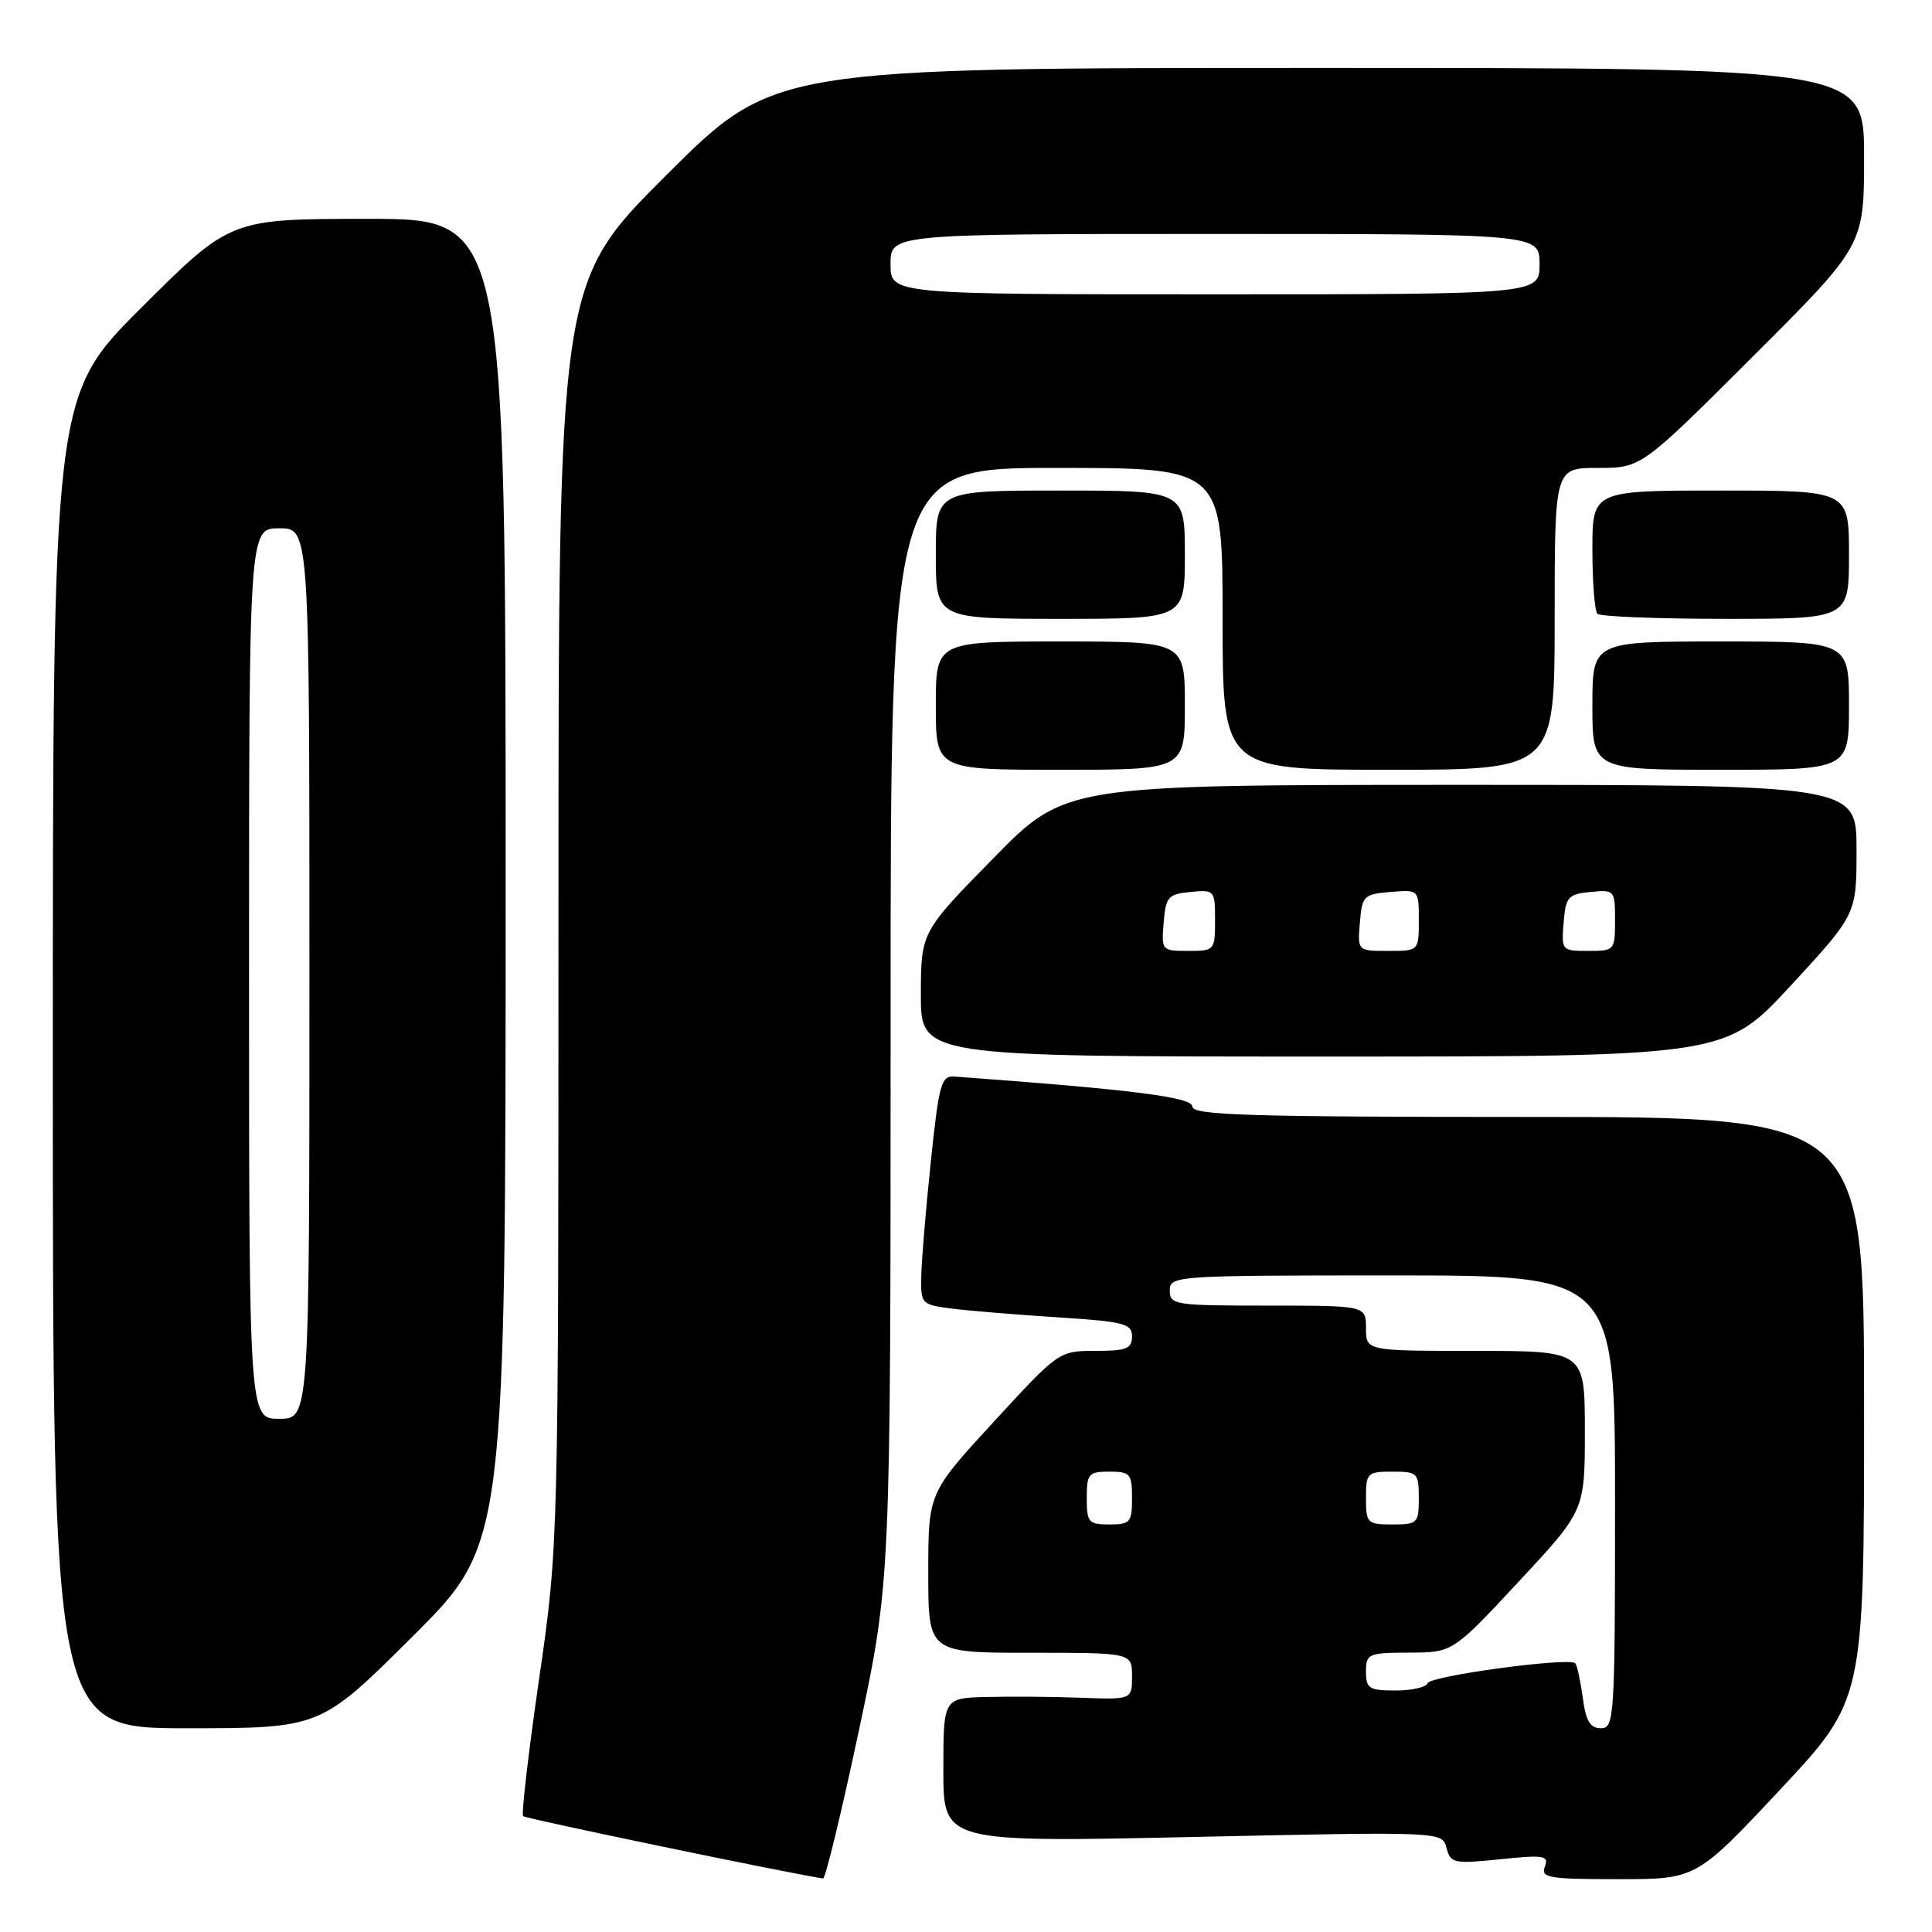 <?xml version="1.0" encoding="UTF-8" standalone="no"?>
<!DOCTYPE svg PUBLIC "-//W3C//DTD SVG 1.1//EN" "http://www.w3.org/Graphics/SVG/1.1/DTD/svg11.dtd" >
<svg xmlns="http://www.w3.org/2000/svg" xmlns:xlink="http://www.w3.org/1999/xlink" version="1.1" viewBox="0 0 256 256">
 <g >
 <path fill="currentColor"
d=" M 113.82 229.25 C 118.01 209.50 118.01 209.50 118.01 135.75 C 118.00 62.00 118.00 62.00 140.00 62.00 C 162.00 62.00 162.00 62.00 162.00 82.00 C 162.00 102.00 162.00 102.00 184.00 102.00 C 206.00 102.00 206.00 102.00 206.00 82.00 C 206.00 62.00 206.00 62.00 211.74 62.00 C 217.48 62.00 217.48 62.00 232.24 47.26 C 247.00 32.53 247.00 32.53 247.00 20.76 C 247.00 9.00 247.00 9.00 174.76 9.00 C 102.53 9.00 102.53 9.00 88.26 23.24 C 74.00 37.47 74.00 37.47 74.00 121.13 C 74.00 204.78 74.00 204.78 71.43 222.49 C 70.02 232.23 69.07 240.40 69.32 240.65 C 69.64 240.98 104.24 248.17 109.06 248.91 C 109.37 248.96 111.51 240.11 113.82 229.25 Z  M 235.89 237.12 C 247.00 225.24 247.00 225.24 247.00 186.62 C 247.00 148.00 247.00 148.00 202.50 148.00 C 165.47 148.00 158.00 147.77 158.00 146.63 C 158.00 145.38 150.20 144.39 126.52 142.65 C 124.71 142.51 124.43 143.52 123.33 154.00 C 122.67 160.32 122.10 167.16 122.07 169.19 C 122.00 172.79 122.10 172.89 126.25 173.41 C 128.59 173.70 134.89 174.22 140.25 174.56 C 148.96 175.12 150.00 175.39 150.00 177.09 C 150.00 178.71 149.25 179.00 145.16 179.00 C 140.32 179.00 140.30 179.02 131.66 188.41 C 123.00 197.83 123.00 197.83 123.00 208.41 C 123.00 219.00 123.00 219.00 136.50 219.00 C 150.00 219.00 150.00 219.00 150.00 222.10 C 150.00 225.21 150.00 225.21 143.25 224.96 C 139.54 224.82 133.91 224.78 130.75 224.86 C 125.00 225.00 125.00 225.00 125.00 234.56 C 125.00 244.12 125.00 244.12 158.05 243.41 C 191.11 242.69 191.11 242.69 191.67 244.86 C 192.21 246.90 192.64 246.99 198.79 246.36 C 204.62 245.76 205.26 245.87 204.70 247.34 C 204.13 248.82 205.19 249.00 214.42 249.00 C 224.77 249.00 224.77 249.00 235.89 237.12 Z  M 54.74 216.77 C 67.00 204.53 67.00 204.53 67.00 116.77 C 67.00 29.00 67.00 29.00 48.77 29.00 C 30.53 29.00 30.53 29.00 18.77 40.73 C 7.00 52.47 7.00 52.47 7.00 140.73 C 7.00 229.00 7.00 229.00 24.74 229.00 C 42.47 229.00 42.47 229.00 54.74 216.77 Z  M 237.30 130.58 C 246.00 121.15 246.00 121.15 246.00 112.58 C 246.00 104.00 246.00 104.00 193.58 104.00 C 141.15 104.00 141.15 104.00 131.60 113.75 C 122.04 123.50 122.04 123.50 122.02 131.75 C 122.00 140.00 122.00 140.00 175.30 140.00 C 228.60 140.00 228.60 140.00 237.30 130.58 Z  M 157.00 93.50 C 157.00 85.00 157.00 85.00 140.50 85.00 C 124.00 85.00 124.00 85.00 124.00 93.50 C 124.00 102.00 124.00 102.00 140.50 102.00 C 157.00 102.00 157.00 102.00 157.00 93.50 Z  M 245.00 93.50 C 245.00 85.00 245.00 85.00 228.00 85.00 C 211.00 85.00 211.00 85.00 211.00 93.50 C 211.00 102.00 211.00 102.00 228.00 102.00 C 245.00 102.00 245.00 102.00 245.00 93.50 Z  M 157.00 73.50 C 157.00 65.00 157.00 65.00 140.50 65.00 C 124.00 65.00 124.00 65.00 124.00 73.50 C 124.00 82.00 124.00 82.00 140.50 82.00 C 157.00 82.00 157.00 82.00 157.00 73.50 Z  M 245.00 73.50 C 245.00 65.00 245.00 65.00 228.00 65.00 C 211.00 65.00 211.00 65.00 211.00 72.83 C 211.00 77.14 211.30 80.97 211.67 81.33 C 212.03 81.70 219.68 82.00 228.67 82.00 C 245.00 82.00 245.00 82.00 245.00 73.50 Z  M 118.00 35.00 C 118.00 31.00 118.00 31.00 161.00 31.00 C 204.00 31.00 204.00 31.00 204.00 35.00 C 204.00 39.00 204.00 39.00 161.00 39.00 C 118.00 39.00 118.00 39.00 118.00 35.00 Z  M 209.72 224.92 C 209.41 222.67 208.97 220.64 208.73 220.39 C 207.91 219.57 189.50 222.06 189.17 223.03 C 188.98 223.57 187.07 224.00 184.92 224.00 C 181.41 224.00 181.00 223.74 181.00 221.50 C 181.00 219.13 181.29 219.00 186.75 218.98 C 192.50 218.96 192.50 218.96 201.25 209.56 C 210.00 200.16 210.00 200.16 210.00 189.58 C 210.00 179.00 210.00 179.00 195.50 179.00 C 181.00 179.00 181.00 179.00 181.00 176.00 C 181.00 173.00 181.00 173.00 168.00 173.00 C 155.67 173.00 155.00 172.90 155.00 171.00 C 155.00 169.05 155.67 169.00 184.50 169.00 C 214.00 169.00 214.00 169.00 214.00 199.00 C 214.00 227.63 213.91 229.00 212.13 229.00 C 210.70 229.00 210.13 228.04 209.72 224.92 Z  M 144.00 198.50 C 144.00 195.28 144.24 195.00 147.00 195.00 C 149.76 195.00 150.00 195.28 150.00 198.50 C 150.00 201.72 149.76 202.00 147.00 202.00 C 144.24 202.00 144.00 201.72 144.00 198.50 Z  M 181.00 198.50 C 181.00 195.17 181.17 195.00 184.50 195.00 C 187.83 195.00 188.00 195.17 188.00 198.50 C 188.00 201.83 187.83 202.00 184.50 202.00 C 181.17 202.00 181.00 201.83 181.00 198.50 Z  M 33.00 129.00 C 33.00 70.00 33.00 70.00 37.00 70.00 C 41.00 70.00 41.00 70.00 41.00 129.00 C 41.00 188.00 41.00 188.00 37.00 188.00 C 33.00 188.00 33.00 188.00 33.00 129.00 Z  M 154.19 122.25 C 154.47 118.83 154.78 118.47 157.75 118.19 C 160.93 117.88 161.00 117.95 161.00 121.94 C 161.00 125.93 160.94 126.00 157.44 126.00 C 153.94 126.00 153.88 125.94 154.19 122.25 Z  M 180.19 122.25 C 180.48 118.70 180.70 118.48 184.25 118.19 C 188.00 117.88 188.00 117.88 188.00 121.94 C 188.00 126.00 188.00 126.00 183.94 126.00 C 179.88 126.00 179.88 126.00 180.19 122.25 Z  M 207.19 122.25 C 207.47 118.83 207.78 118.47 210.75 118.19 C 213.93 117.88 214.00 117.95 214.00 121.94 C 214.00 125.93 213.94 126.00 210.44 126.00 C 206.94 126.00 206.88 125.94 207.19 122.25 Z "/>
</g>
</svg>